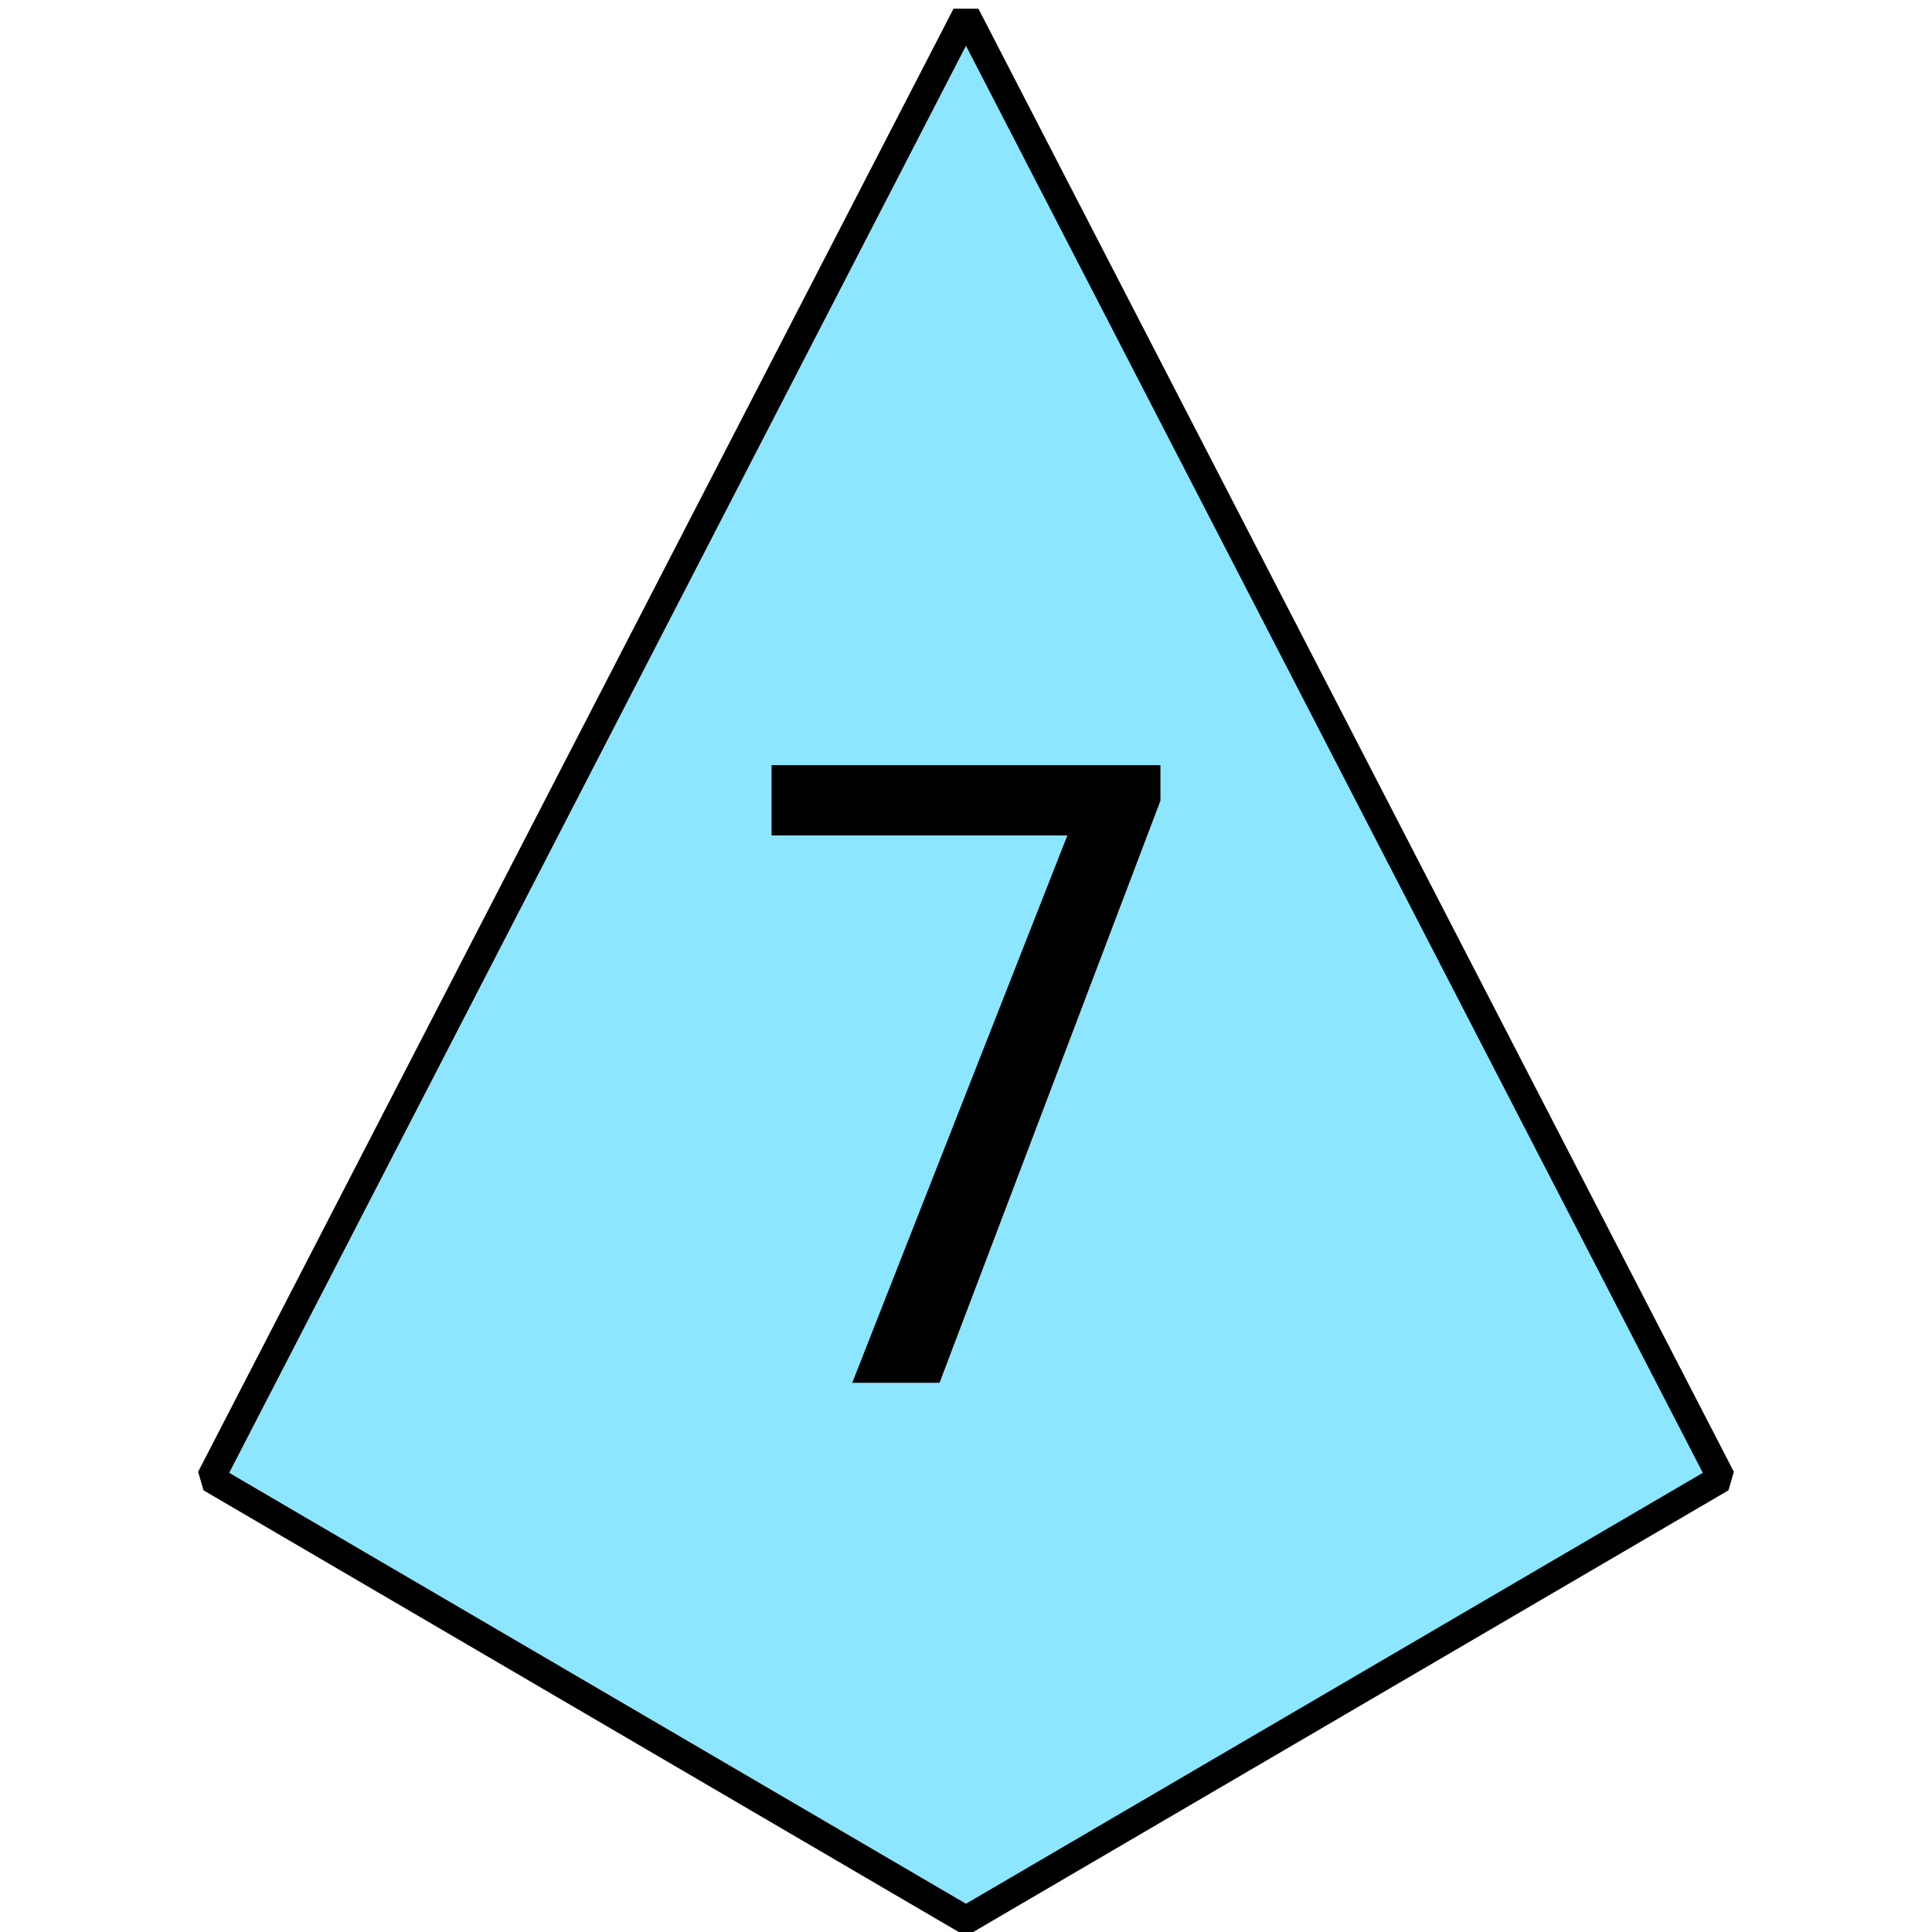 <svg width="500" height="500" viewBox="0 0 132.292 132.292" xmlns="http://www.w3.org/2000/svg">
    <path d="M66.144 1.038L117.87 101.22l-51.726 30.25-51.723-30.25z" fill="#8de6ff" stroke="#000" stroke-width="1.921" stroke-linecap="round" stroke-linejoin="bevel"/>
    <path d="M73.086 57.208H52.832v-4.816H79.46v2.436L64.333 94.686h-5.977z" aria-label="7" font-size="58.016" font-family="Hack" stroke-width=".453"/>
</svg>
